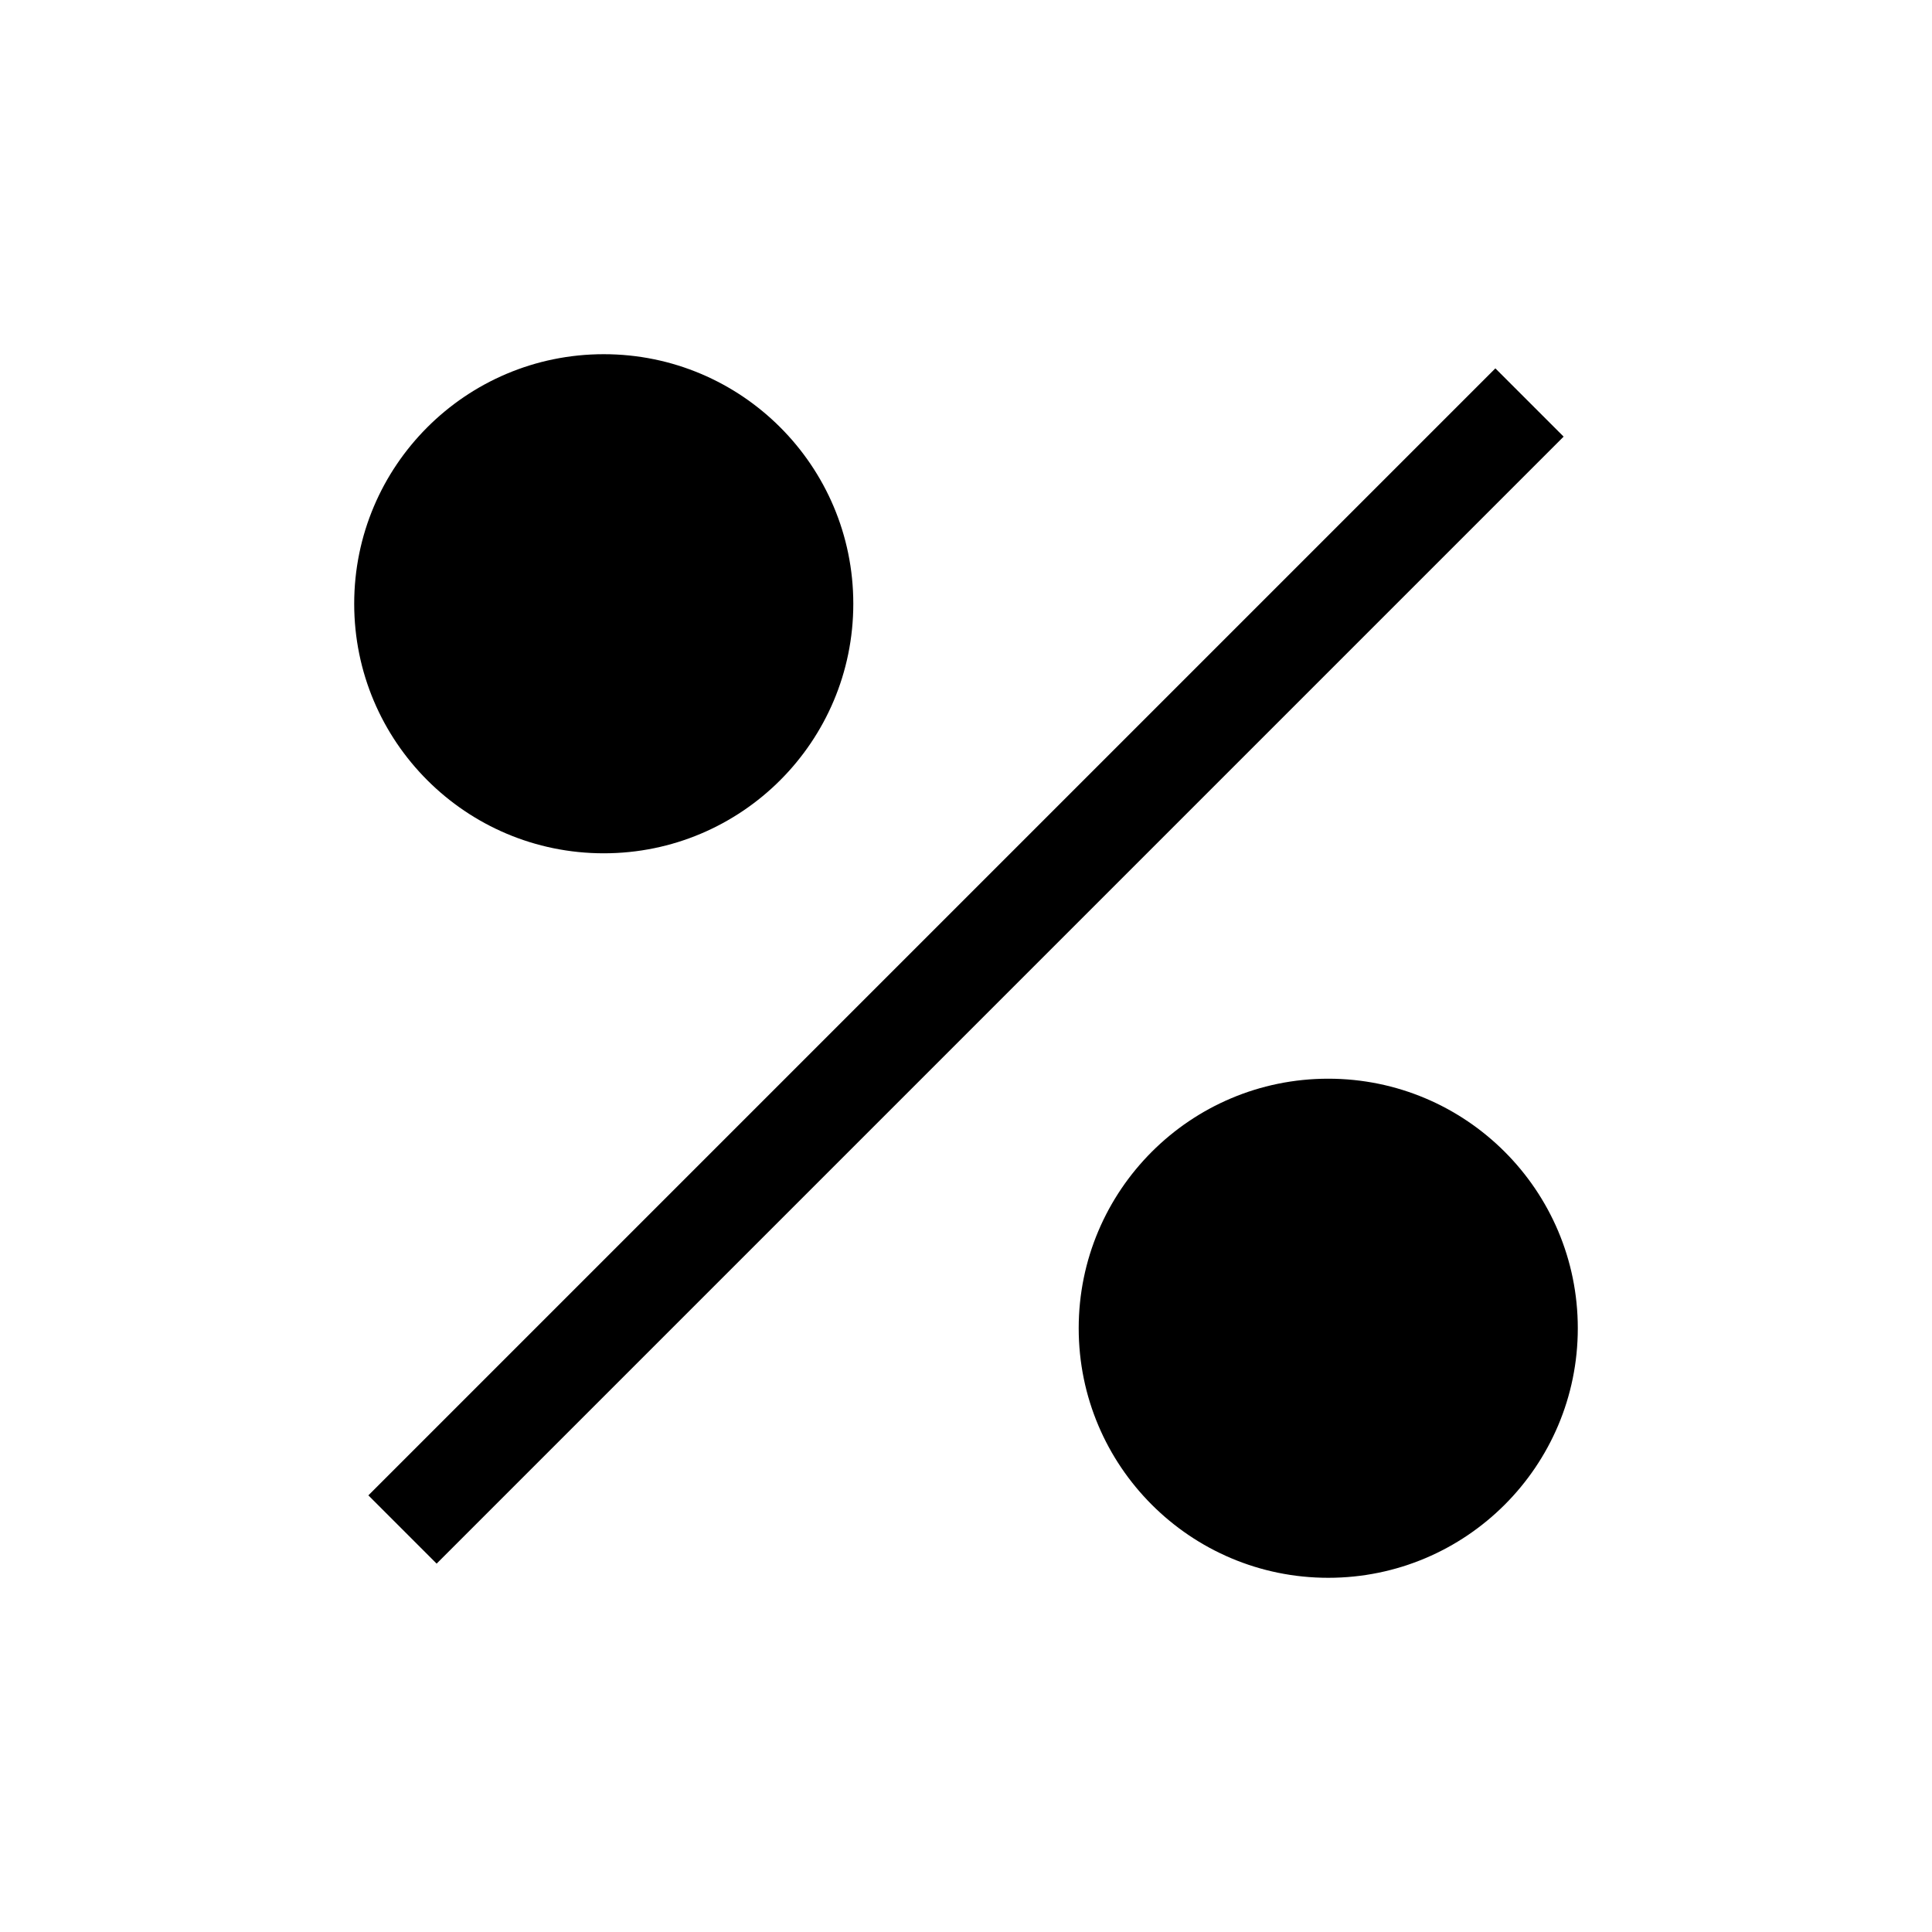 <svg width="24" height="24" viewBox="0 0 24 24" fill="none" xmlns="http://www.w3.org/2000/svg">
<path fill-rule="evenodd" clip-rule="evenodd" d="M7.5 4.4C9.212 4.4 10.6 5.788 10.6 7.5C10.6 9.212 9.212 10.6 7.5 10.6C5.788 10.6 4.4 9.212 4.4 7.5C4.4 5.788 5.788 4.4 7.5 4.4ZM18.576 4.576L4.576 18.576L5.424 19.424L19.424 5.424L18.576 4.576ZM19.6 16.5C19.6 14.788 18.212 13.4 16.5 13.4C14.788 13.4 13.4 14.788 13.4 16.5C13.4 18.212 14.788 19.6 16.5 19.6C18.212 19.6 19.6 18.212 19.6 16.5Z" fill="black"/>
</svg>
